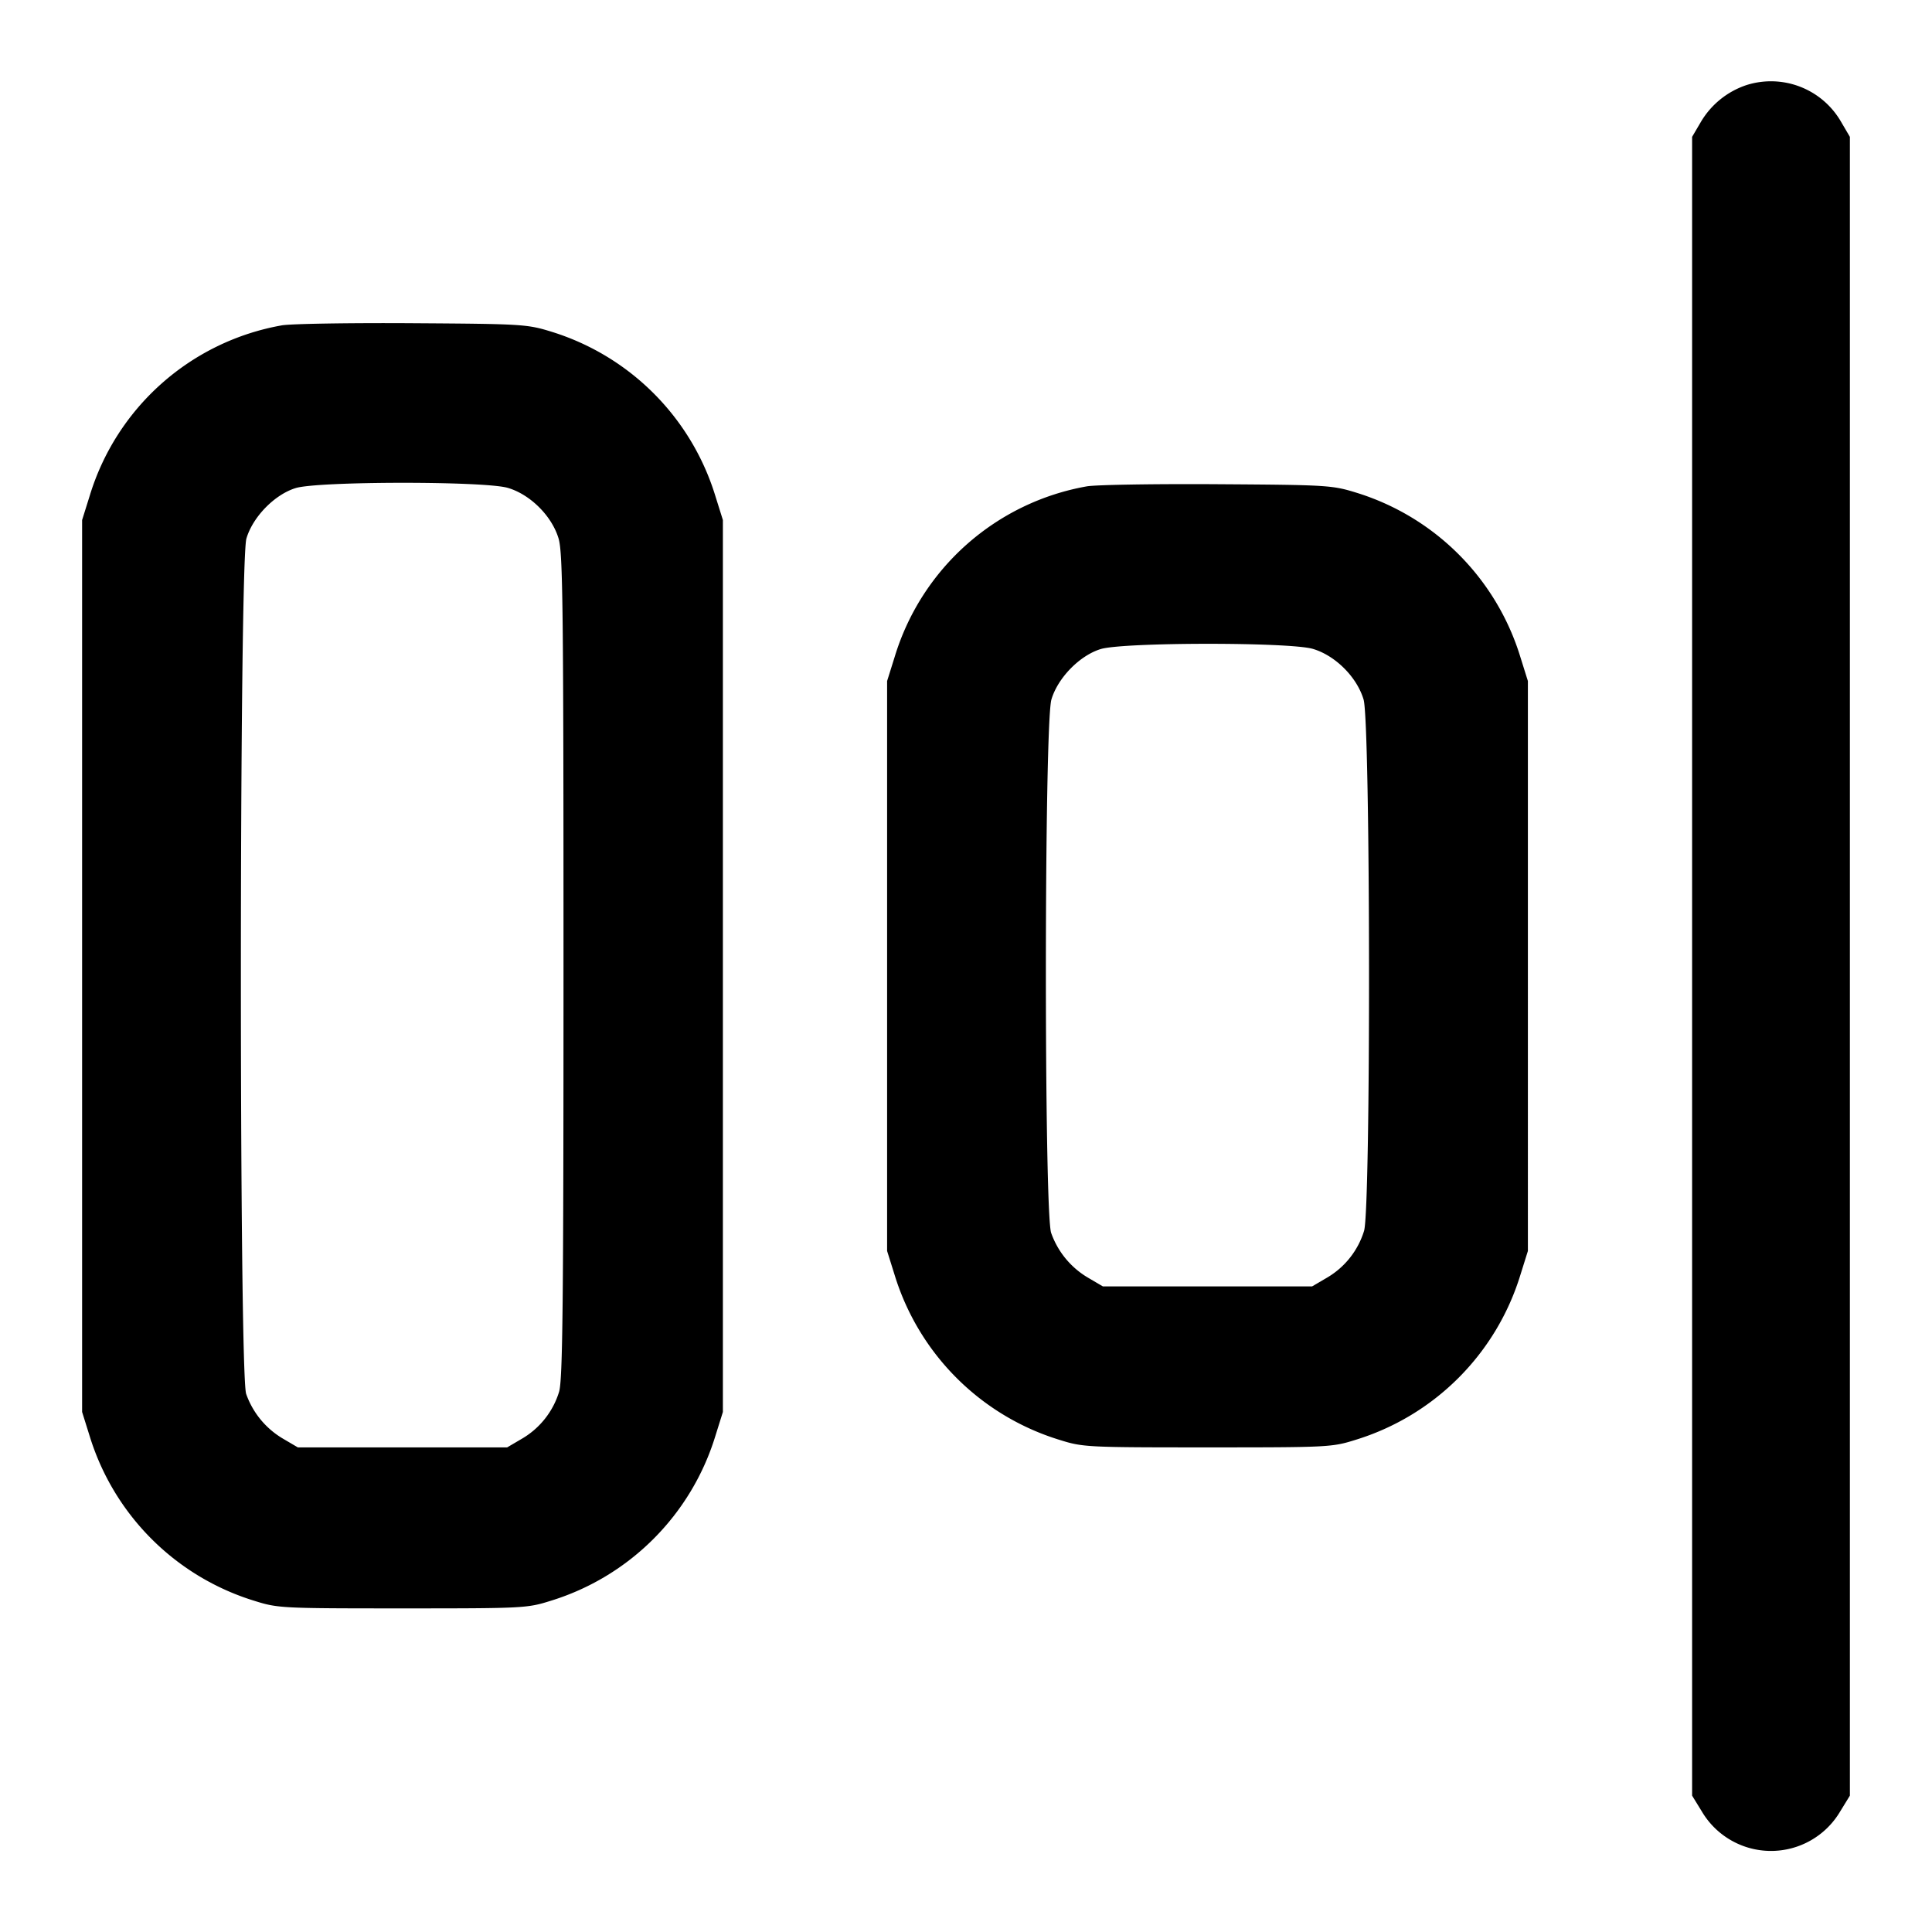 <svg xmlns="http://www.w3.org/2000/svg" width="24" height="24" fill="none" stroke="currentColor" stroke-linecap="round" stroke-linejoin="round" stroke-width="2"><path fill="#000" fill-rule="evenodd" stroke="none" d="M21.695 1.057a1.04 1.04 0 0 0-.567.459l-.108.184v20.606l.121.197a.998.998 0 0 0 1.718 0l.121-.197V1.7l-.108-.184a1.005 1.005 0 0 0-1.177-.459M3.499 4.042A3.05 3.05 0 0 0 1.114 6.16l-.094.3v11.08l.094.3a3.09 3.09 0 0 0 2.046 2.046c.293.092.337.094 1.84.094s1.547-.002 1.84-.094a3.09 3.09 0 0 0 2.046-2.046l.094-.3V6.46l-.094-.3a3.08 3.08 0 0 0-2.025-2.036c-.313-.097-.357-.1-1.741-.109-.781-.005-1.511.007-1.621.027M6.31 6.061c.279.083.546.35.629.629.053.178.061.856.061 5.311 0 4.211-.01 5.138-.055 5.289a1.02 1.02 0 0 1-.461.582l-.184.108H3.7l-.184-.108a1.05 1.05 0 0 1-.458-.556c-.089-.255-.087-10.323.003-10.626.079-.269.351-.547.612-.627.279-.086 2.35-.088 2.637-.002m7.189-.019a3.05 3.05 0 0 0-2.385 2.118l-.094.3v7.08l.094.3a3.09 3.09 0 0 0 2.046 2.046c.293.092.337.094 1.84.094s1.547-.002 1.84-.094a3.09 3.09 0 0 0 2.046-2.046l.094-.3V8.46l-.094-.3a3.08 3.08 0 0 0-2.025-2.036c-.313-.097-.357-.1-1.741-.109-.781-.005-1.511.007-1.621.027m2.811 2.019c.279.083.546.35.629.629.086.29.092 6.314.006 6.6a1.02 1.02 0 0 1-.461.582l-.184.108h-2.6l-.184-.108a1.05 1.05 0 0 1-.458-.556c-.089-.253-.087-6.325.003-6.626.079-.269.351-.547.612-.627.279-.086 2.35-.088 2.637-.002"/></svg>